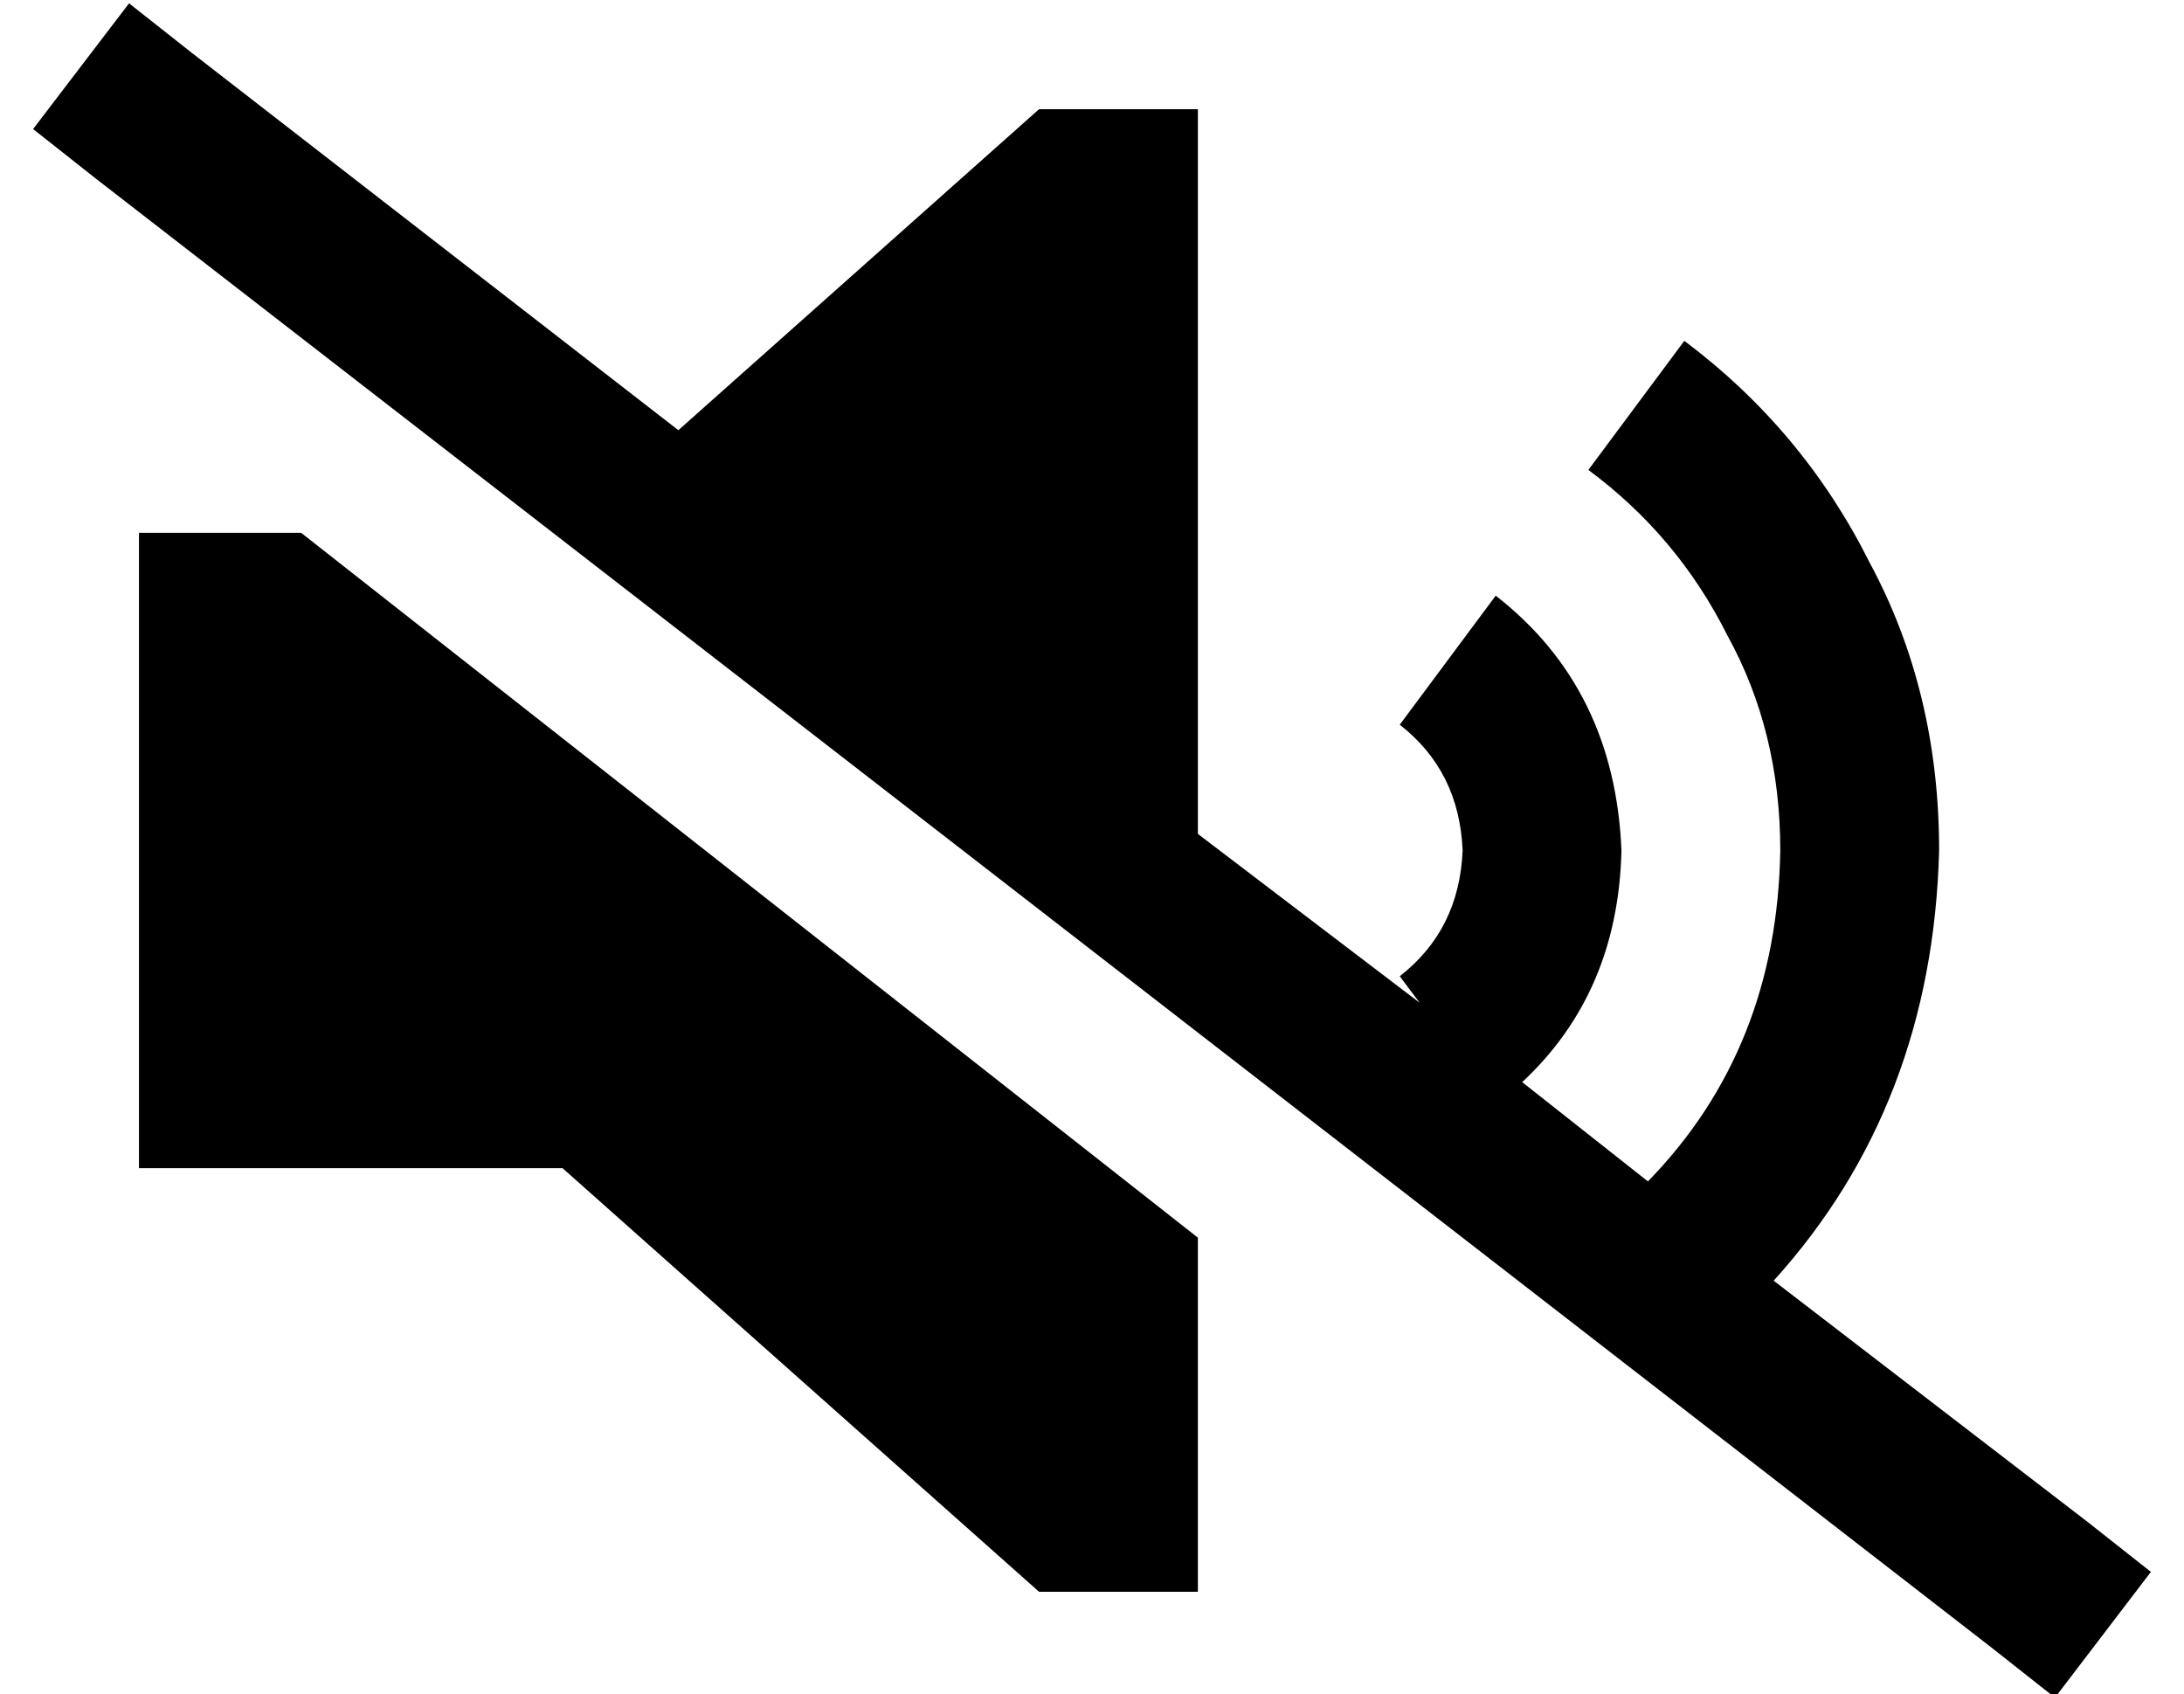 <?xml version="1.0" standalone="no"?>
<!DOCTYPE svg PUBLIC "-//W3C//DTD SVG 1.1//EN" "http://www.w3.org/Graphics/SVG/1.1/DTD/svg11.dtd" >
<svg xmlns="http://www.w3.org/2000/svg" xmlns:xlink="http://www.w3.org/1999/xlink" version="1.1" viewBox="-10 -40 660 512">
   <path fill="currentColor"
d="M48 -24l-19 -15l19 15l-19 -15l-29 38v0l19 15v0l573 444v0l19 15v0l29 -38v0l-19 -15v0l-95 -73v0q48 -53 50 -130q0 -48 -21 -87q-20 -40 -56 -67l-29 39v0q27 20 42 50q16 29 16 65q-1 60 -40 100l-38 -30v0q29 -27 30 -70q-2 -49 -38 -77l-29 39v0q18 14 19 38
q-1 24 -19 38l6 8v0l-67 -51v0v-219v0h-48v0l-109 97v0l-147 -114v0zM352 334l-271 -213l271 213l-271 -213h-49v0v192v0h128v0l144 128v0h48v0v-107v0z" />
</svg>

